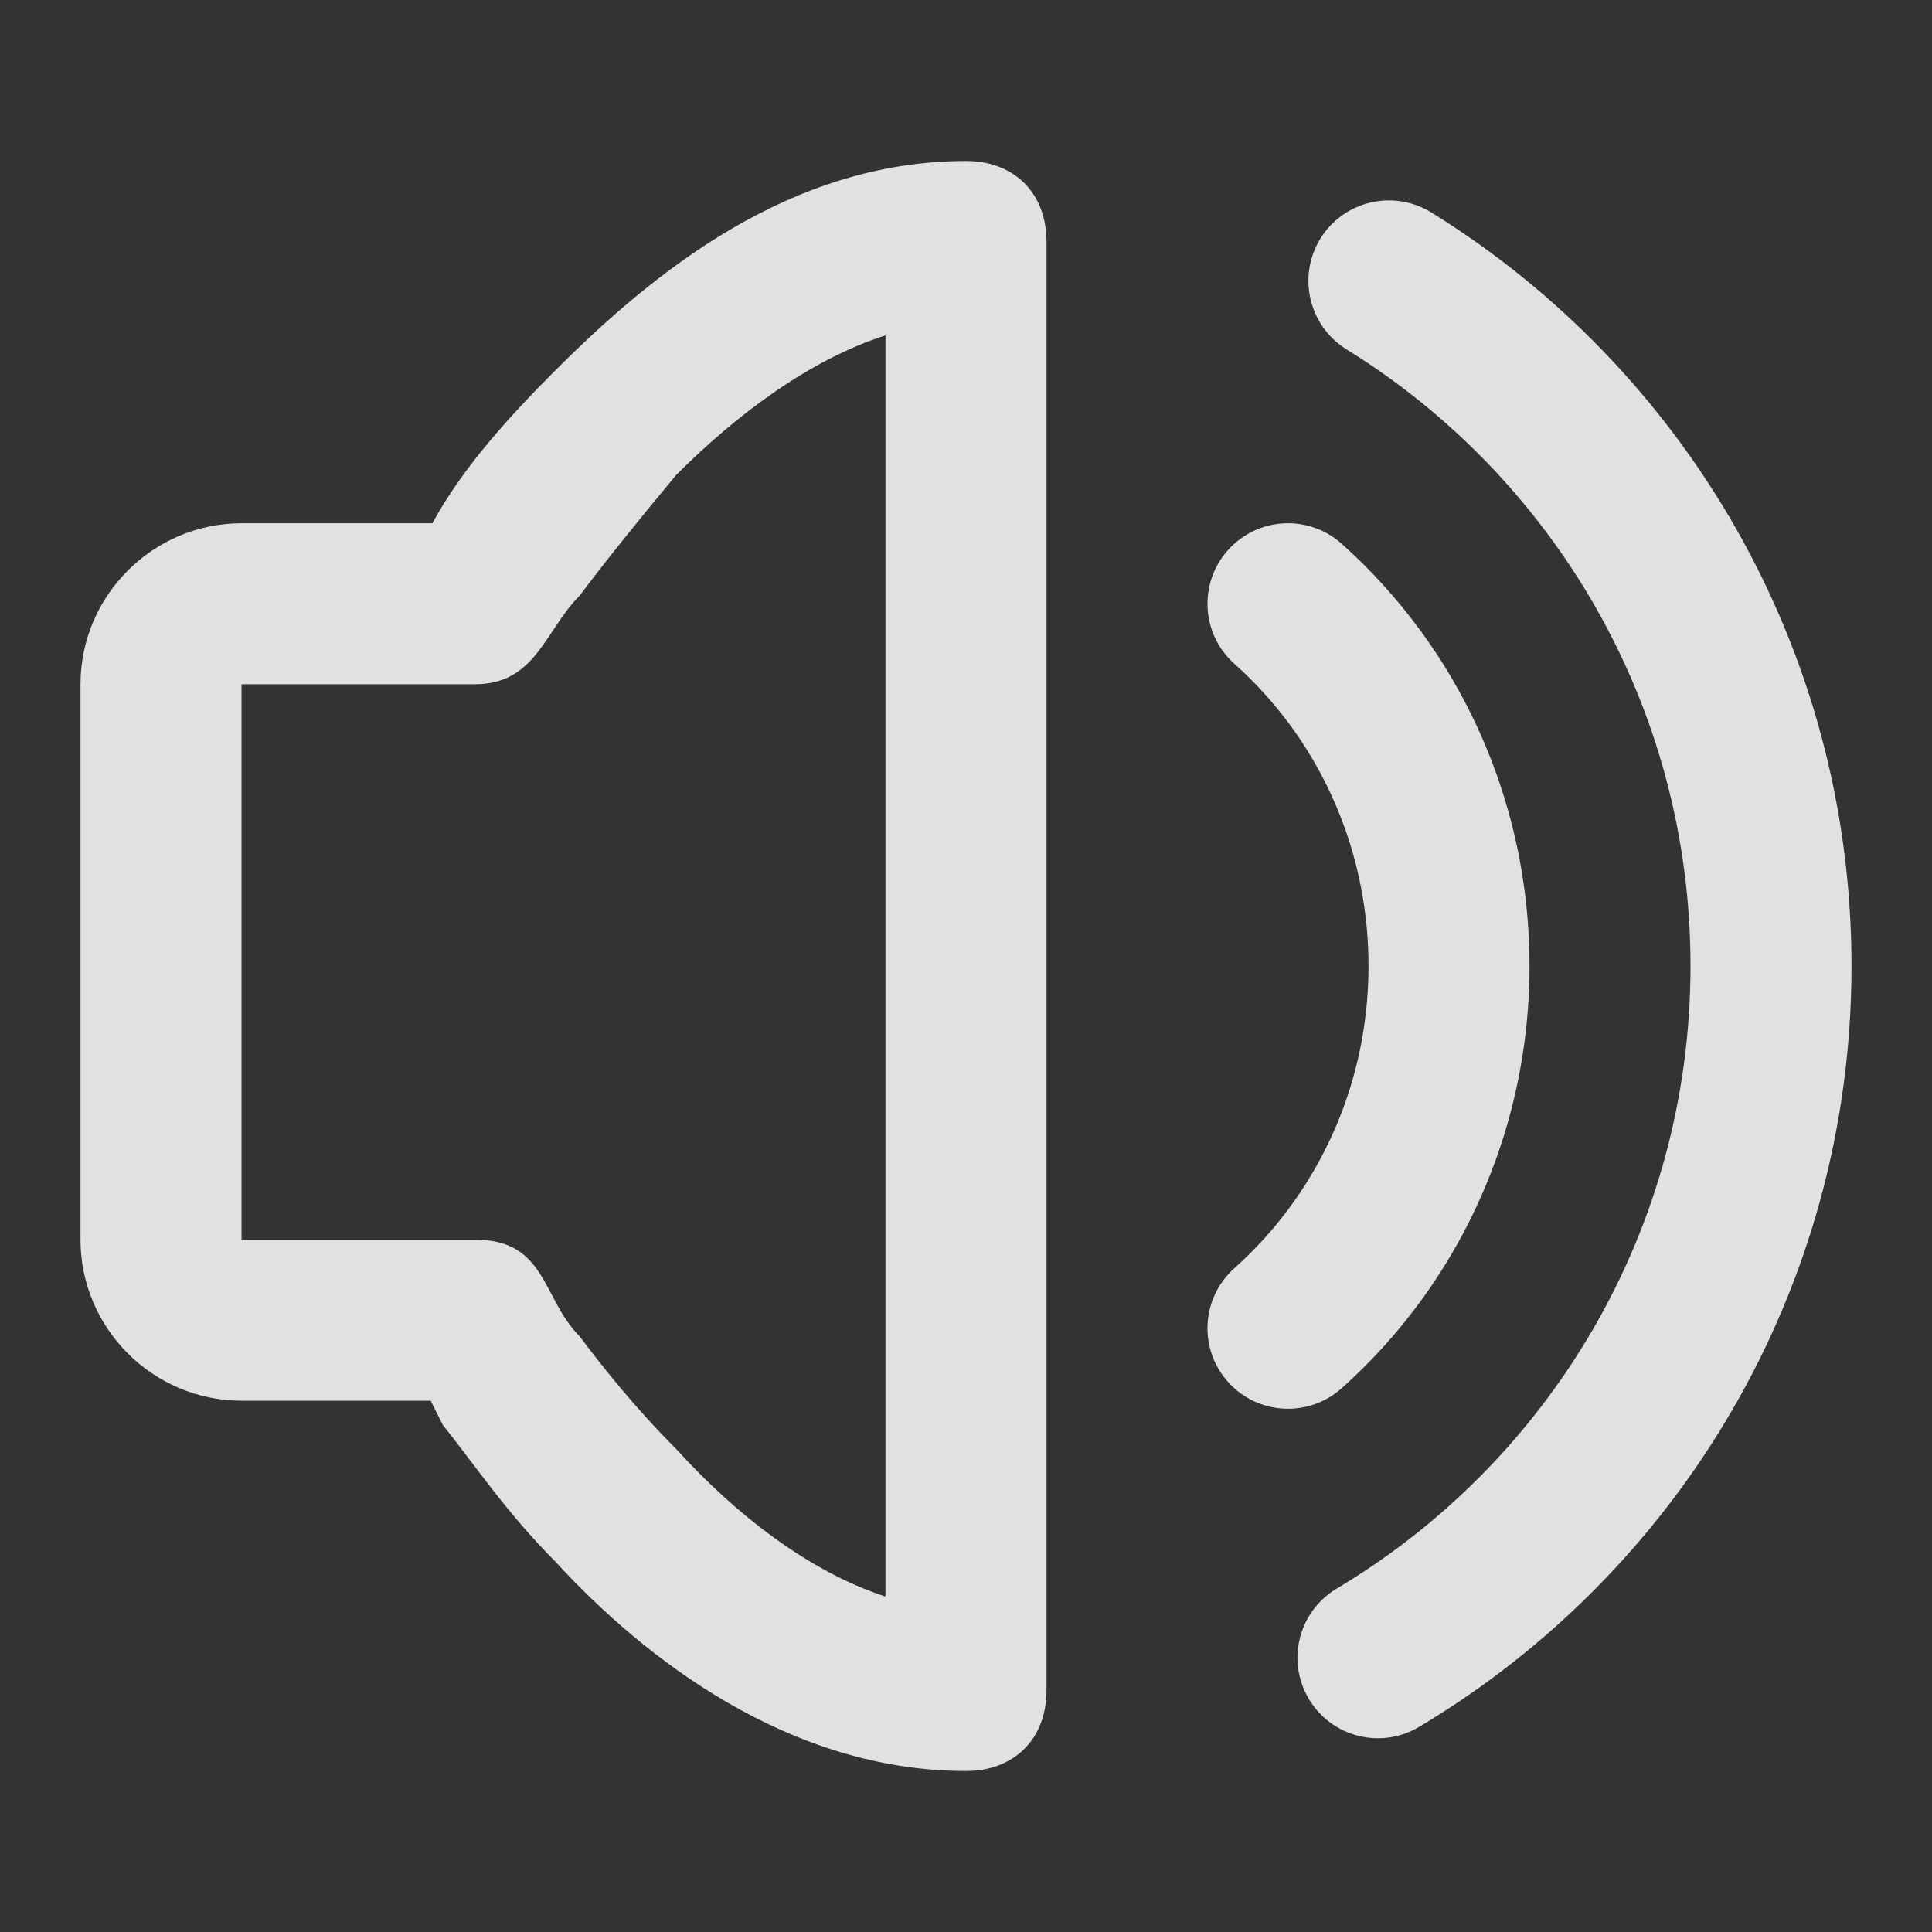 <svg width="24" height="24" viewBox="0 0 24 24" fill="none" xmlns="http://www.w3.org/2000/svg">
<rect x="0" y="0" width="24" height="24" fill="#333333" stroke="none"/>
<path fill-rule="evenodd" clip-rule="evenodd" d="M13 3C13 2.4 12.6 2 12 2C9.8 2 8.1 3.4 6.9 4.6C6.334 5.166 5.751 5.803 5.371 6.5H3C1.9 6.5 1 7.4 1 8.5V15.4C1 16.5 1.9 17.4 3 17.4H5.35L5.5 17.7C5.9 18.2 6.3 18.8 6.9 19.4C8 20.6 9.8 22 12 22C12.6 22 13 21.6 13 21V3ZM7.2 16.6C7.5 17 7.9 17.5 8.4 18C9.142 18.817 10.05 19.523 11 19.833V4.166C10.05 4.471 9.142 5.158 8.4 5.9C7.9 6.5 7.5 7 7.2 7.4C6.769 7.831 6.655 8.5 5.9 8.5H3V15.4H5.9C6.791 15.4 6.73 16.13 7.2 16.6Z" fill="white" fill-opacity="0.85"/>
<path d="M16.666 6.754C16.254 6.386 15.622 6.422 15.254 6.834C14.886 7.246 14.922 7.878 15.334 8.246C15.593 8.477 15.828 8.736 16.035 9.019C16.64 9.848 17 10.879 17 12C17 13.112 16.646 14.134 16.05 14.959C15.84 15.251 15.599 15.517 15.334 15.754C14.922 16.122 14.886 16.754 15.254 17.166C15.622 17.578 16.254 17.614 16.666 17.246C17.04 16.912 17.377 16.538 17.672 16.13C18.507 14.973 19 13.543 19 12C19 10.444 18.499 9.002 17.65 7.84C17.36 7.443 17.03 7.079 16.666 6.754Z" fill="white" fill-opacity="0.85"/>
<path d="M17.78 2.639C17.31 2.349 16.694 2.494 16.403 2.963C16.113 3.433 16.258 4.049 16.727 4.34C19.294 5.928 21 8.765 21 12C21 15.286 19.239 18.162 16.605 19.734C16.131 20.017 15.976 20.631 16.259 21.105C16.542 21.58 17.156 21.735 17.63 21.451C20.844 19.533 23 16.019 23 12C23 8.044 20.91 4.576 17.78 2.639Z" fill="white" fill-opacity="0.85"/>
</svg>

